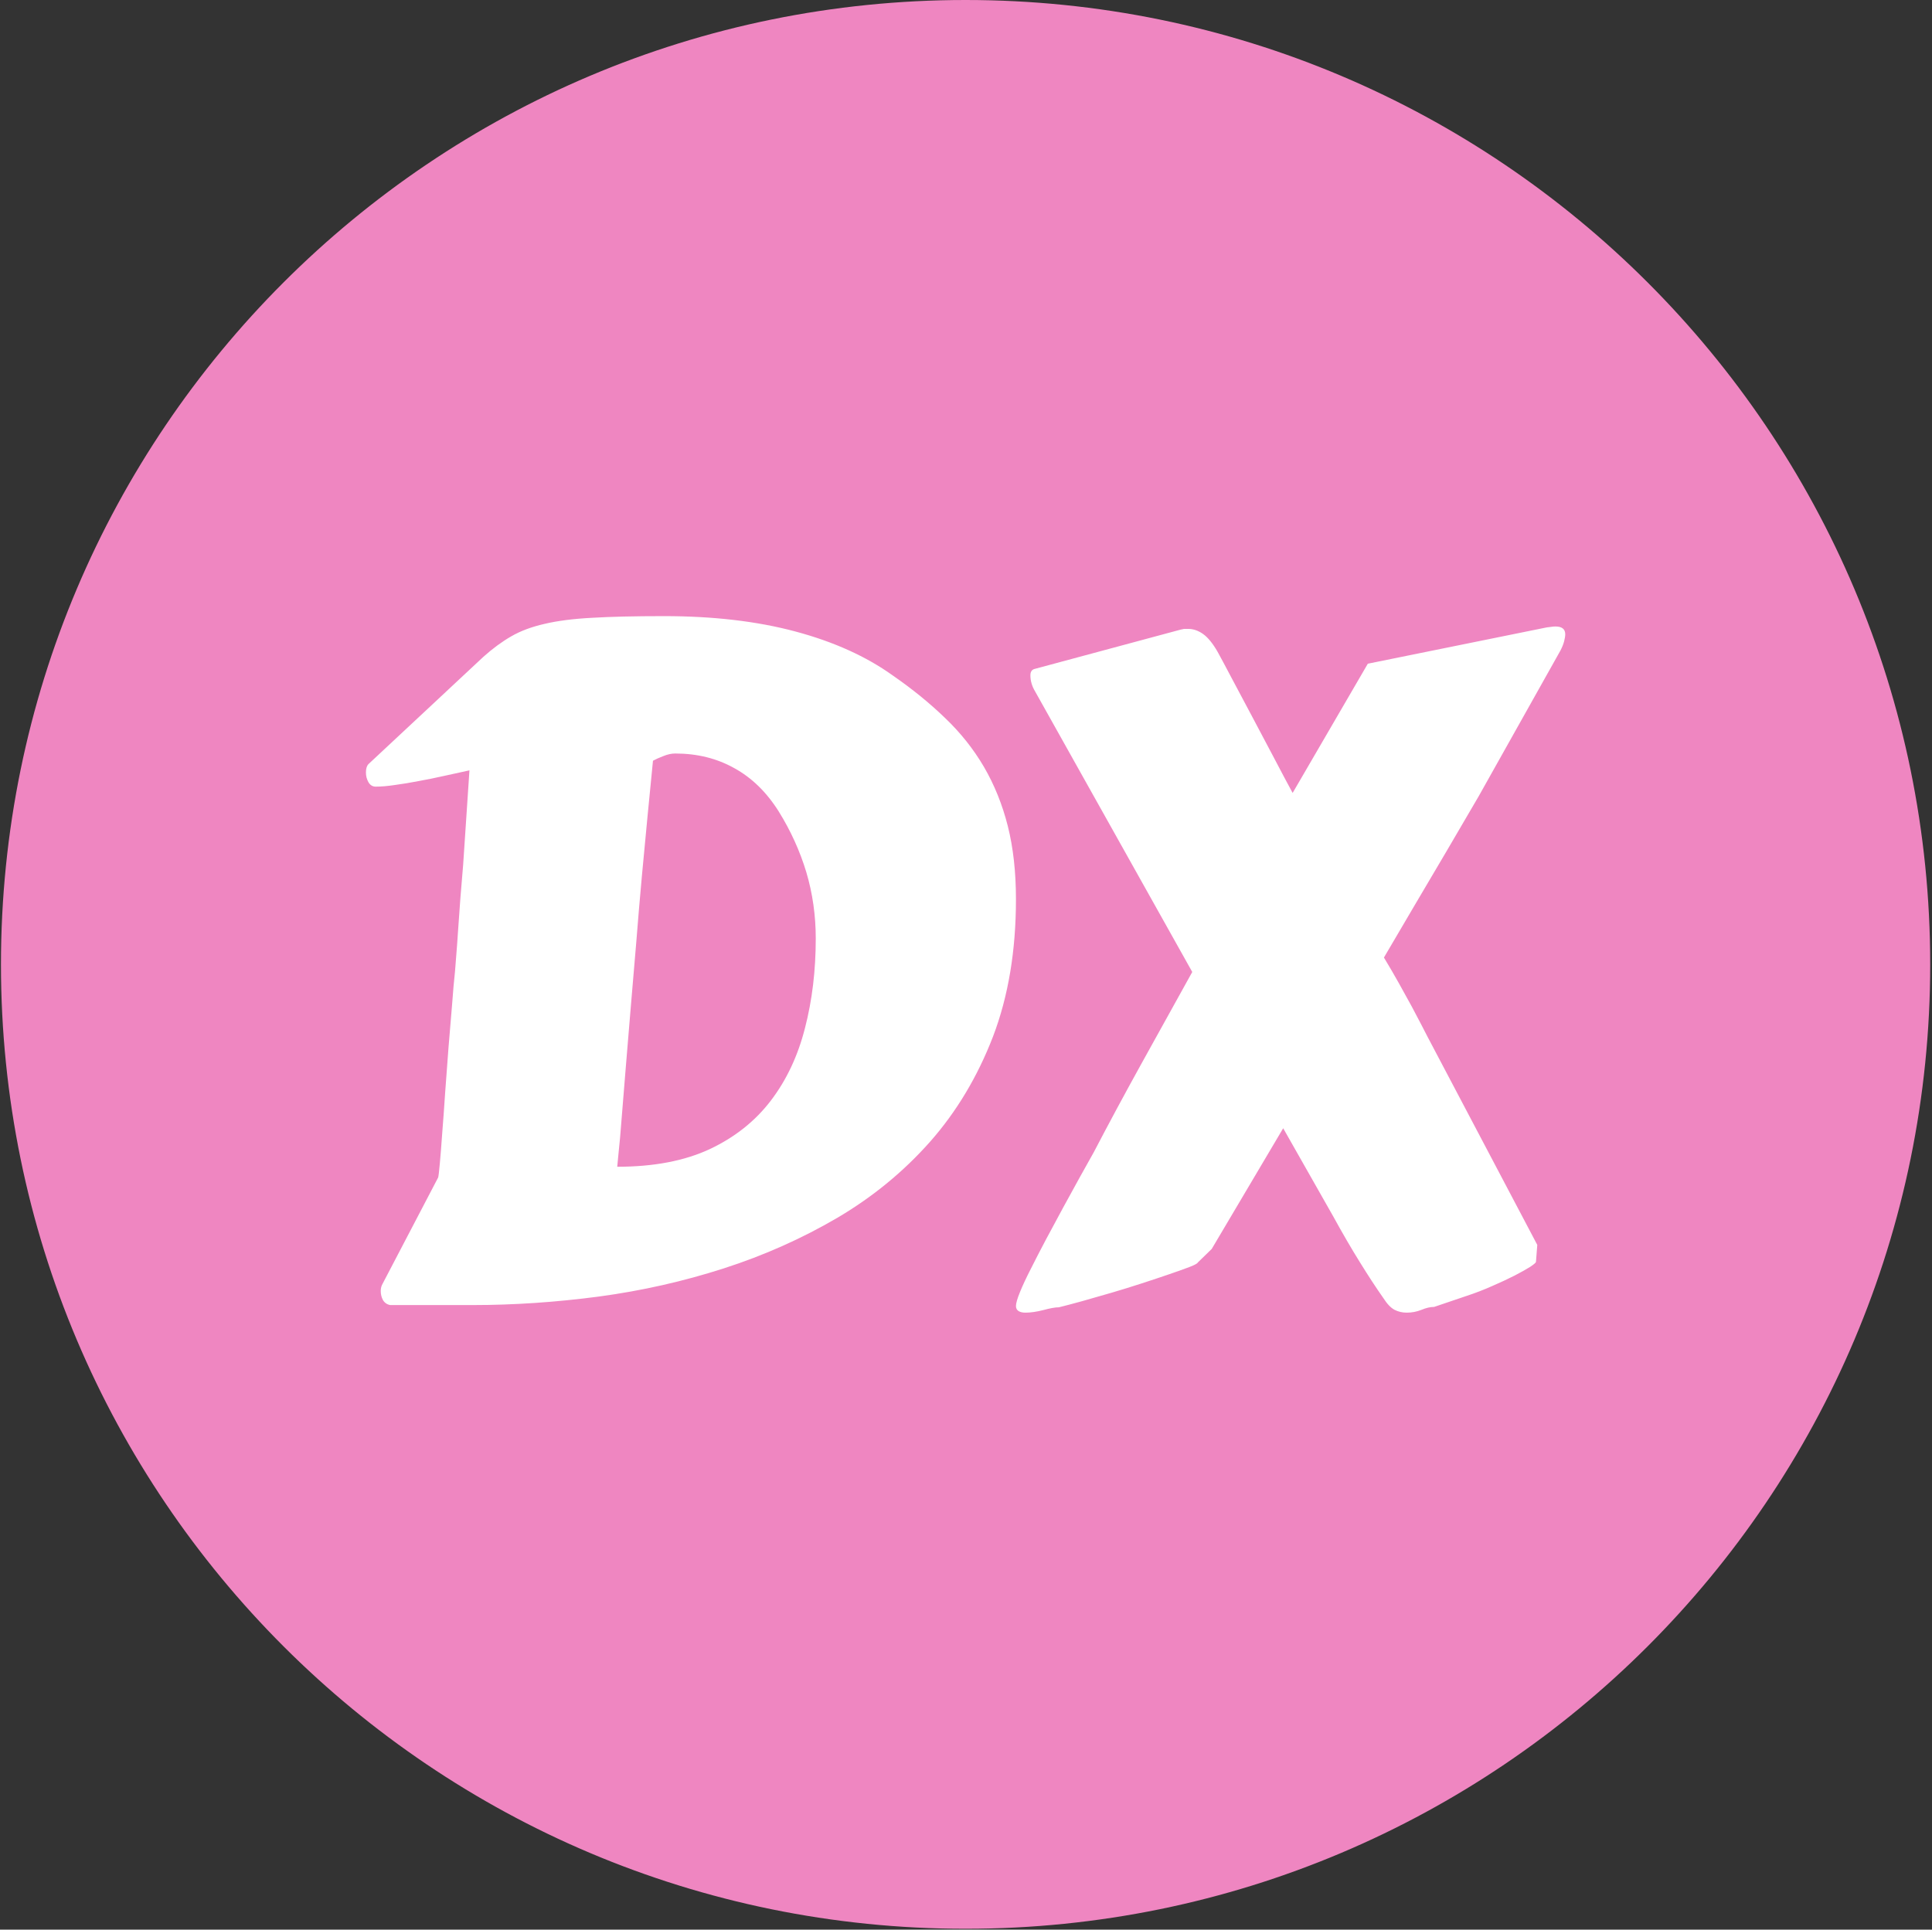 <svg xmlns="http://www.w3.org/2000/svg" version="1.1" xmlns:xlink="http://www.w3.org/1999/xlink" xmlns:svgjs="http://svgjs.dev/svgjs" width="1000" height="999" viewBox="0 0 1000 999"><rect x="0" y="0" width="1000" height="999" fill="#333333" stroke="none"/><g transform="matrix(1,0,0,1,-0.216,-0.216)"><svg viewBox="0 0 343 343" data-background-color="#ffffff" preserveAspectRatio="xMidYMid meet" height="999" width="1000" xmlns="http://www.w3.org/2000/svg" xmlns:xlink="http://www.w3.org/1999/xlink"><g id="tight-bounds" transform="matrix(1,0,0,1,0.074,0.074)"><svg viewBox="0 0 342.852 342.852" height="342.852" width="342.852"><g><svg></svg></g><g><svg viewBox="0 0 342.852 342.852" height="342.852" width="342.852"><g><path d="M0 171.426c0-94.676 76.75-171.426 171.426-171.426 94.676 0 171.426 76.75 171.426 171.426 0 94.676-76.75 171.426-171.426 171.426-94.676 0-171.426-76.75-171.426-171.426zM171.426 331.686c88.509 0 160.26-71.751 160.26-160.26 0-88.509-71.751-160.26-160.26-160.26-88.509 0-160.26 71.751-160.26 160.26 0 88.509 71.751 160.26 160.26 160.26z" data-fill-palette-color="tertiary" fill="#ef86c1" stroke="transparent"></path><ellipse rx="164.569" ry="164.569" cx="171.426" cy="171.426" fill="#ef86c1" stroke="transparent" stroke-width="0" fill-opacity="1" data-fill-palette-color="tertiary"></ellipse></g><g transform="matrix(1,0,0,1,64.847,109.519)"><svg viewBox="0 0 213.158 123.813" height="123.813" width="213.158"><g><svg viewBox="0 0 213.158 123.813" height="123.813" width="213.158"><g><svg viewBox="0 0 213.158 123.813" height="123.813" width="213.158"><g><svg viewBox="0 0 213.158 123.813" height="123.813" width="213.158"><g id="textblocktransform"><svg viewBox="0 0 213.158 123.813" height="123.813" width="213.158" id="textblock"><g><svg viewBox="0 0 213.158 123.813" height="123.813" width="213.158"><g transform="matrix(1,0,0,1,0,0)"><svg width="213.158" viewBox="2.86 -35.94 64.76 37.62" height="123.813" data-palette-color="#ffffff"><path d="M8.62 1.27L4.17 1.27Q3.91 1.22 3.78 1 3.66 0.78 3.66 0.51L3.66 0.51Q3.66 0.29 3.76 0.12L3.76 0.12 6.76-5.62Q6.79-5.71 6.85-6.37 6.91-7.03 6.98-8.02 7.06-9.01 7.14-10.23 7.23-11.45 7.32-12.65 7.42-13.84 7.51-14.93 7.59-16.02 7.67-16.75L7.67-16.75Q7.69-17.04 7.74-17.64 7.79-18.24 7.84-19.02 7.89-19.8 7.96-20.7 8.03-21.61 8.11-22.51L8.11-22.51 8.45-27.61Q7.79-27.47 7.08-27.31 6.37-27.15 5.7-27.03 5.03-26.9 4.43-26.82 3.83-26.73 3.39-26.73L3.39-26.73Q3.13-26.73 2.99-26.98 2.86-27.22 2.86-27.49L2.86-27.49Q2.86-27.81 3-27.95L3-27.95 9.2-33.74Q9.96-34.42 10.71-34.85 11.45-35.28 12.5-35.52 13.55-35.77 15.08-35.85 16.6-35.94 18.95-35.94L18.95-35.94Q22.95-35.94 26.05-35.11 29.15-34.28 31.3-32.74L31.3-32.74Q32.89-31.64 34.13-30.44 35.38-29.25 36.23-27.8 37.08-26.34 37.52-24.6 37.96-22.85 37.96-20.65L37.96-20.65Q37.96-16.48 36.72-13.23 35.47-9.99 33.33-7.56 31.18-5.13 28.31-3.44 25.44-1.76 22.18-0.71 18.92 0.34 15.44 0.81 11.96 1.27 8.62 1.27L8.62 1.27ZM18.36-28.13L18.36-28.13 18.07-25.17Q17.92-23.63 17.76-21.89 17.6-20.14 17.46-18.35 17.31-16.55 17.16-14.81 17.02-13.06 16.89-11.55 16.77-10.03 16.67-8.84 16.58-7.64 16.5-6.93L16.5-6.93 16.43-6.2Q19.38-6.2 21.42-7.15 23.46-8.11 24.73-9.78 26-11.45 26.57-13.7 27.15-15.94 27.15-18.53L27.15-18.53Q27.15-20.39 26.64-22.11 26.12-23.83 25.15-25.39L25.15-25.39Q24.17-26.95 22.75-27.73 21.34-28.52 19.56-28.52L19.56-28.52Q19.26-28.52 18.92-28.38 18.58-28.25 18.36-28.13ZM38.94-33.08L46.85-35.21Q47.04-35.25 47.04-35.25L47.04-35.25 47.26-35.25Q47.68-35.25 48.07-34.97 48.46-34.69 48.85-34.01L48.85-34.01Q49.12-33.52 49.62-32.57 50.12-31.62 50.71-30.52 51.29-29.42 51.88-28.31 52.46-27.2 52.9-26.39L52.9-26.39 56.96-33.37 66.62-35.33Q66.75-35.35 66.86-35.36 66.97-35.38 67.09-35.38L67.09-35.38Q67.62-35.38 67.62-34.96L67.62-34.96Q67.62-34.81 67.56-34.58 67.5-34.35 67.36-34.08L67.36-34.08 62.94-26.2 61.18-23.19Q60.4-21.88 59.51-20.36 58.62-18.85 57.83-17.5L57.83-17.5Q58.27-16.77 58.65-16.09 59.03-15.41 59.34-14.84 59.64-14.28 59.85-13.87 60.06-13.45 60.18-13.23L60.18-13.23 66.11-1.98 66.04-1.07Q66.04-1 65.72-0.79 65.4-0.59 64.88-0.32 64.35-0.05 63.68 0.24 63.01 0.54 62.28 0.78L62.28 0.78 60.54 1.37Q60.23 1.37 59.85 1.53 59.47 1.68 59.06 1.68L59.06 1.68Q58.71 1.68 58.41 1.53 58.1 1.37 57.79 0.88L57.79 0.88Q57.22 0.07 56.54-1.03 55.86-2.12 55.08-3.54L55.08-3.54 52.39-8.28 48.53-1.76 47.78-1.03Q47.75-0.95 47.34-0.79 46.92-0.63 46.25-0.4 45.58-0.17 44.75 0.1 43.92 0.37 43.1 0.61 42.28 0.85 41.53 1.06 40.77 1.27 40.28 1.39L40.28 1.39Q39.99 1.39 39.44 1.54 38.89 1.68 38.47 1.68L38.47 1.68Q38.25 1.68 38.11 1.6 37.96 1.51 37.96 1.32L37.96 1.32Q37.96 1.1 38.18 0.56 38.4 0.02 38.77-0.7 39.13-1.42 39.58-2.27 40.04-3.13 40.5-3.98 40.96-4.83 41.4-5.62 41.84-6.4 42.16-6.98L42.16-6.98Q43.36-9.28 44.72-11.74L44.72-11.74 47.48-16.72 38.99-31.88Q38.74-32.3 38.74-32.74L38.74-32.74Q38.74-33.01 38.94-33.08L38.94-33.08Z" opacity="1" transform="matrix(1,0,0,1,0,0)" fill="#ffffff" class="undefined-text-0" data-fill-palette-color="quaternary" id="text-0"></path></svg></g></svg></g></svg></g></svg></g><g></g></svg></g></svg></g></svg></g></svg></g><defs></defs></svg><rect width="342.852" height="342.852" fill="none" stroke="none" visibility="hidden"></rect></g></svg></g></svg>